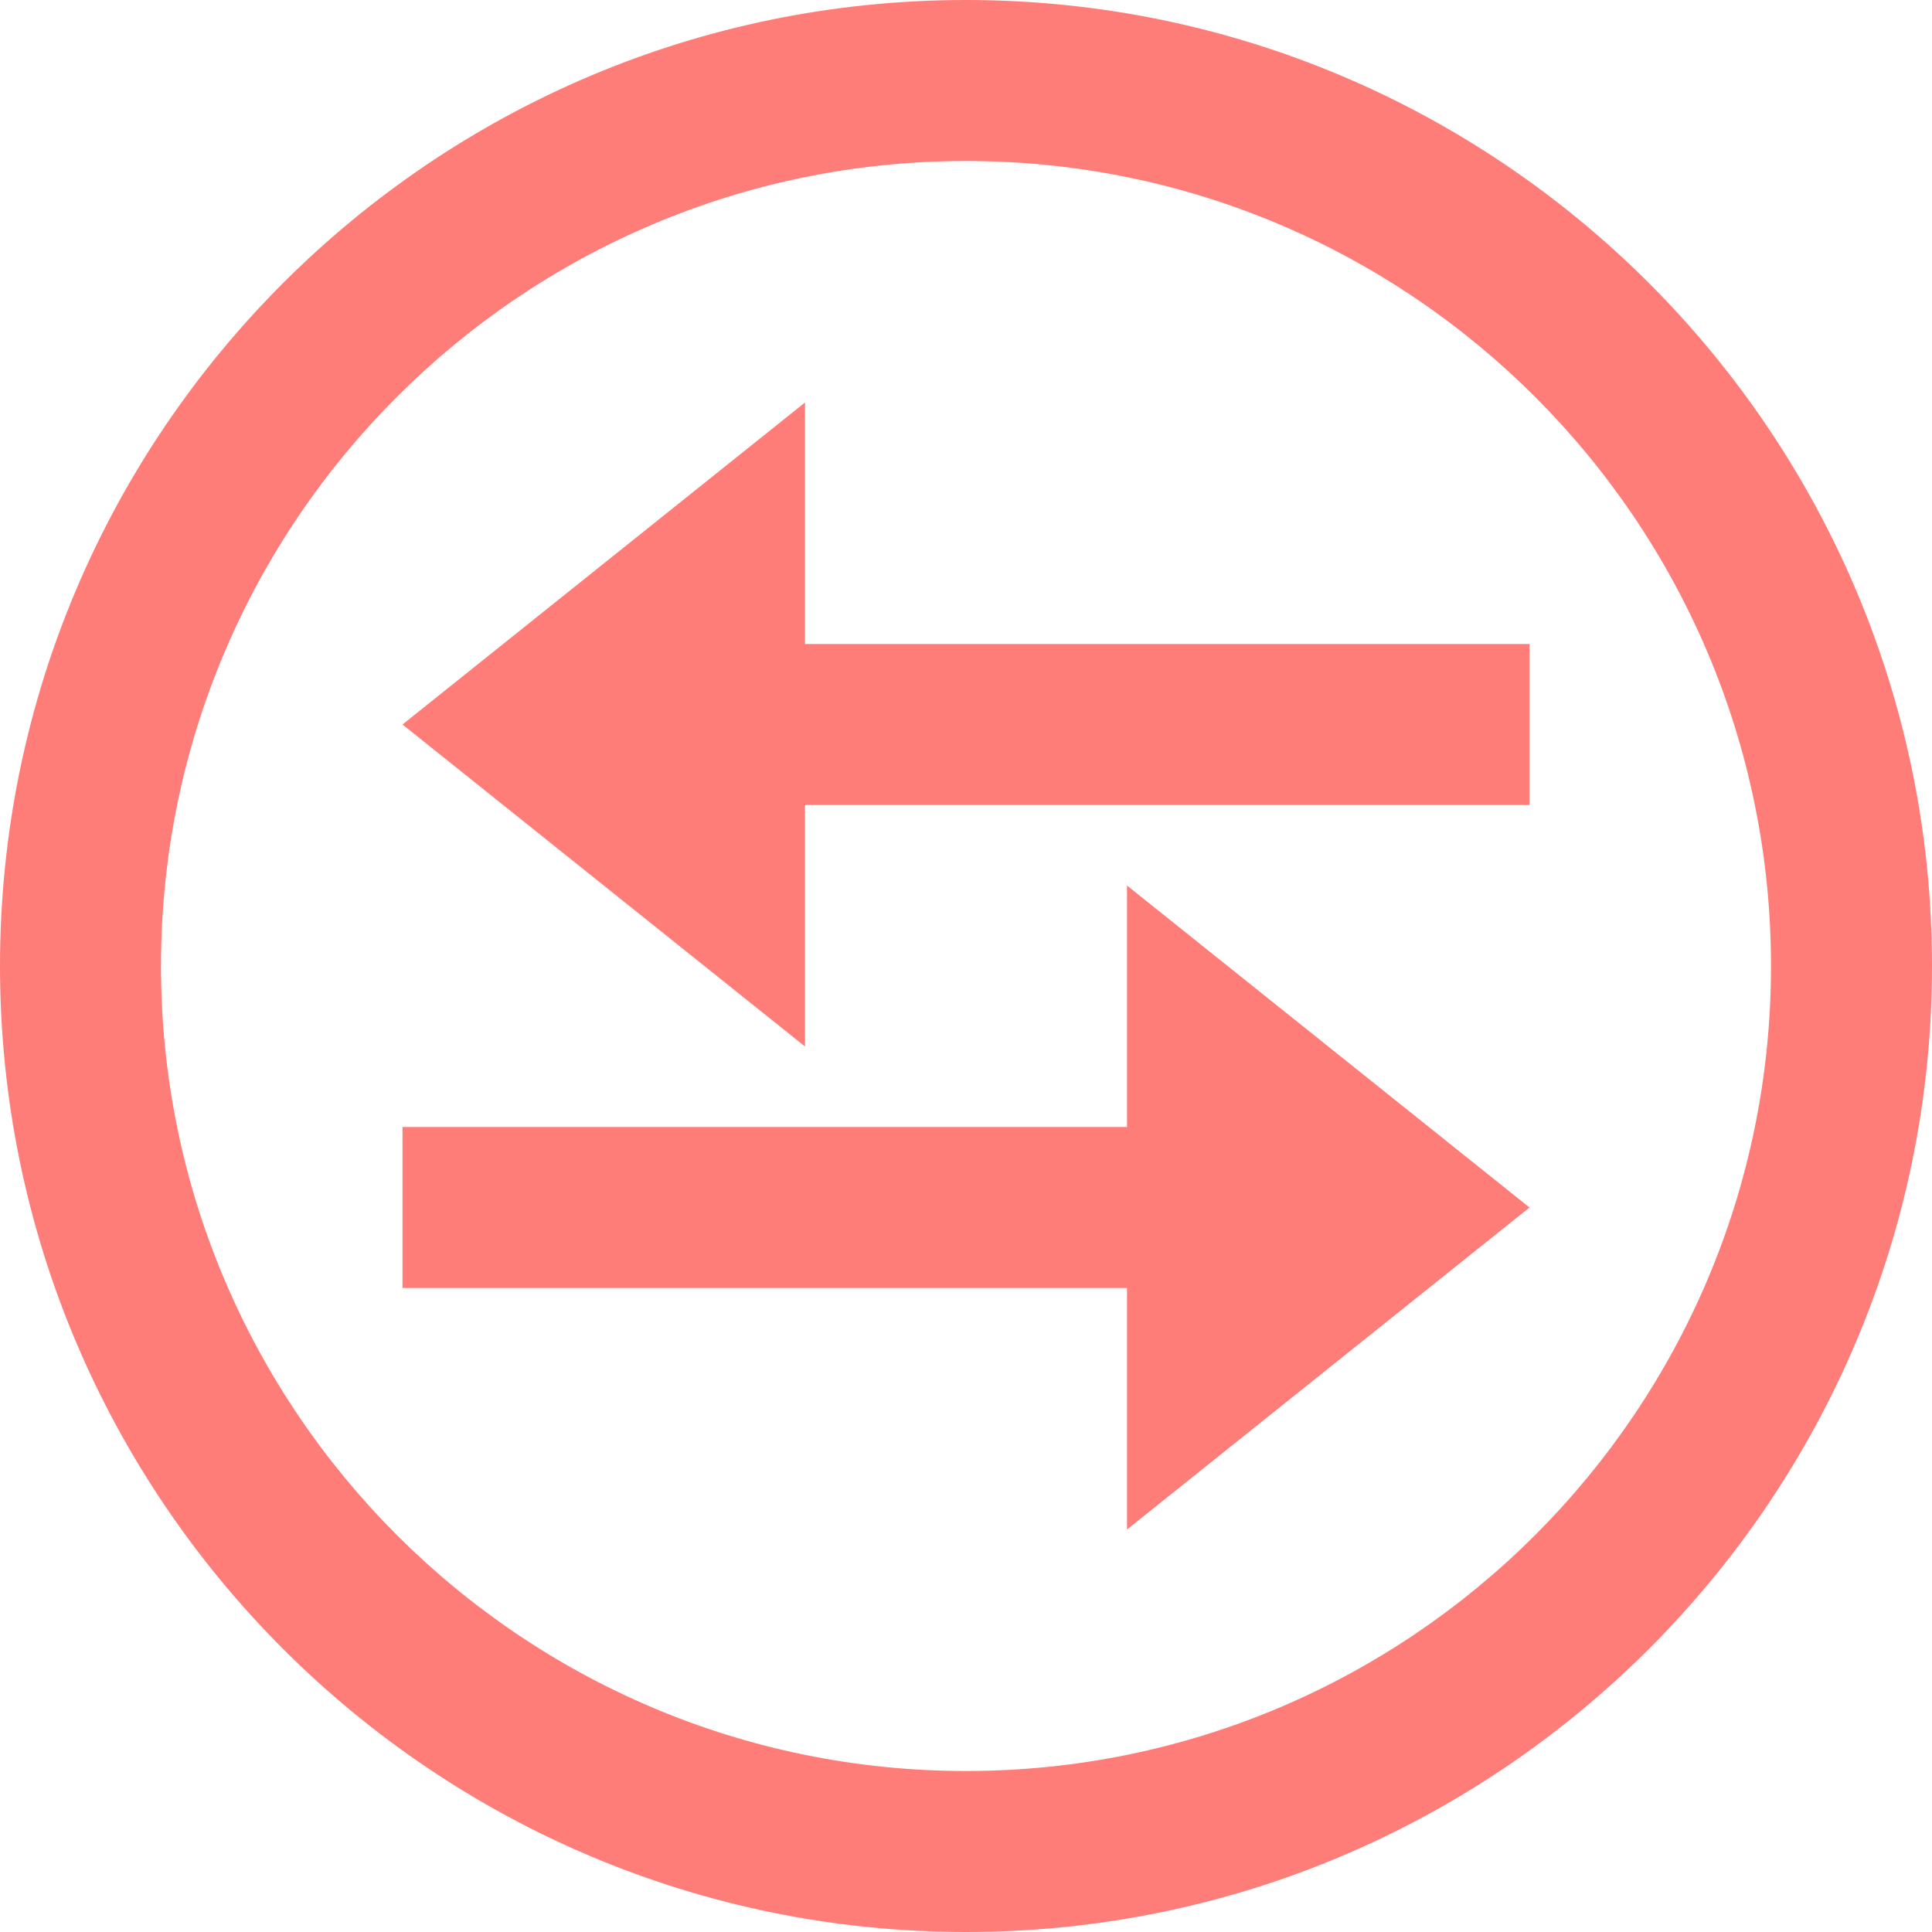 <svg width="24" height="24" xmlns="http://www.w3.org/2000/svg" fill-rule="evenodd" clip-rule="evenodd">
<path fill="#FF7D78" d="M12 0c6.623 0 12 5.377 12 12s-5.377 12-12 12-12-5.377-12-12 5.377-12 12-12zm0 2c5.519 0 10 4.481 10 10s-4.481 10-10 10-10-4.481-10-10 4.481-10 10-10zm2 12v-3l5 4-5 4v-3h-9v-2h9zm-4-6v-3l-5 4 5 4v-3h9v-2h-9z"/></svg>